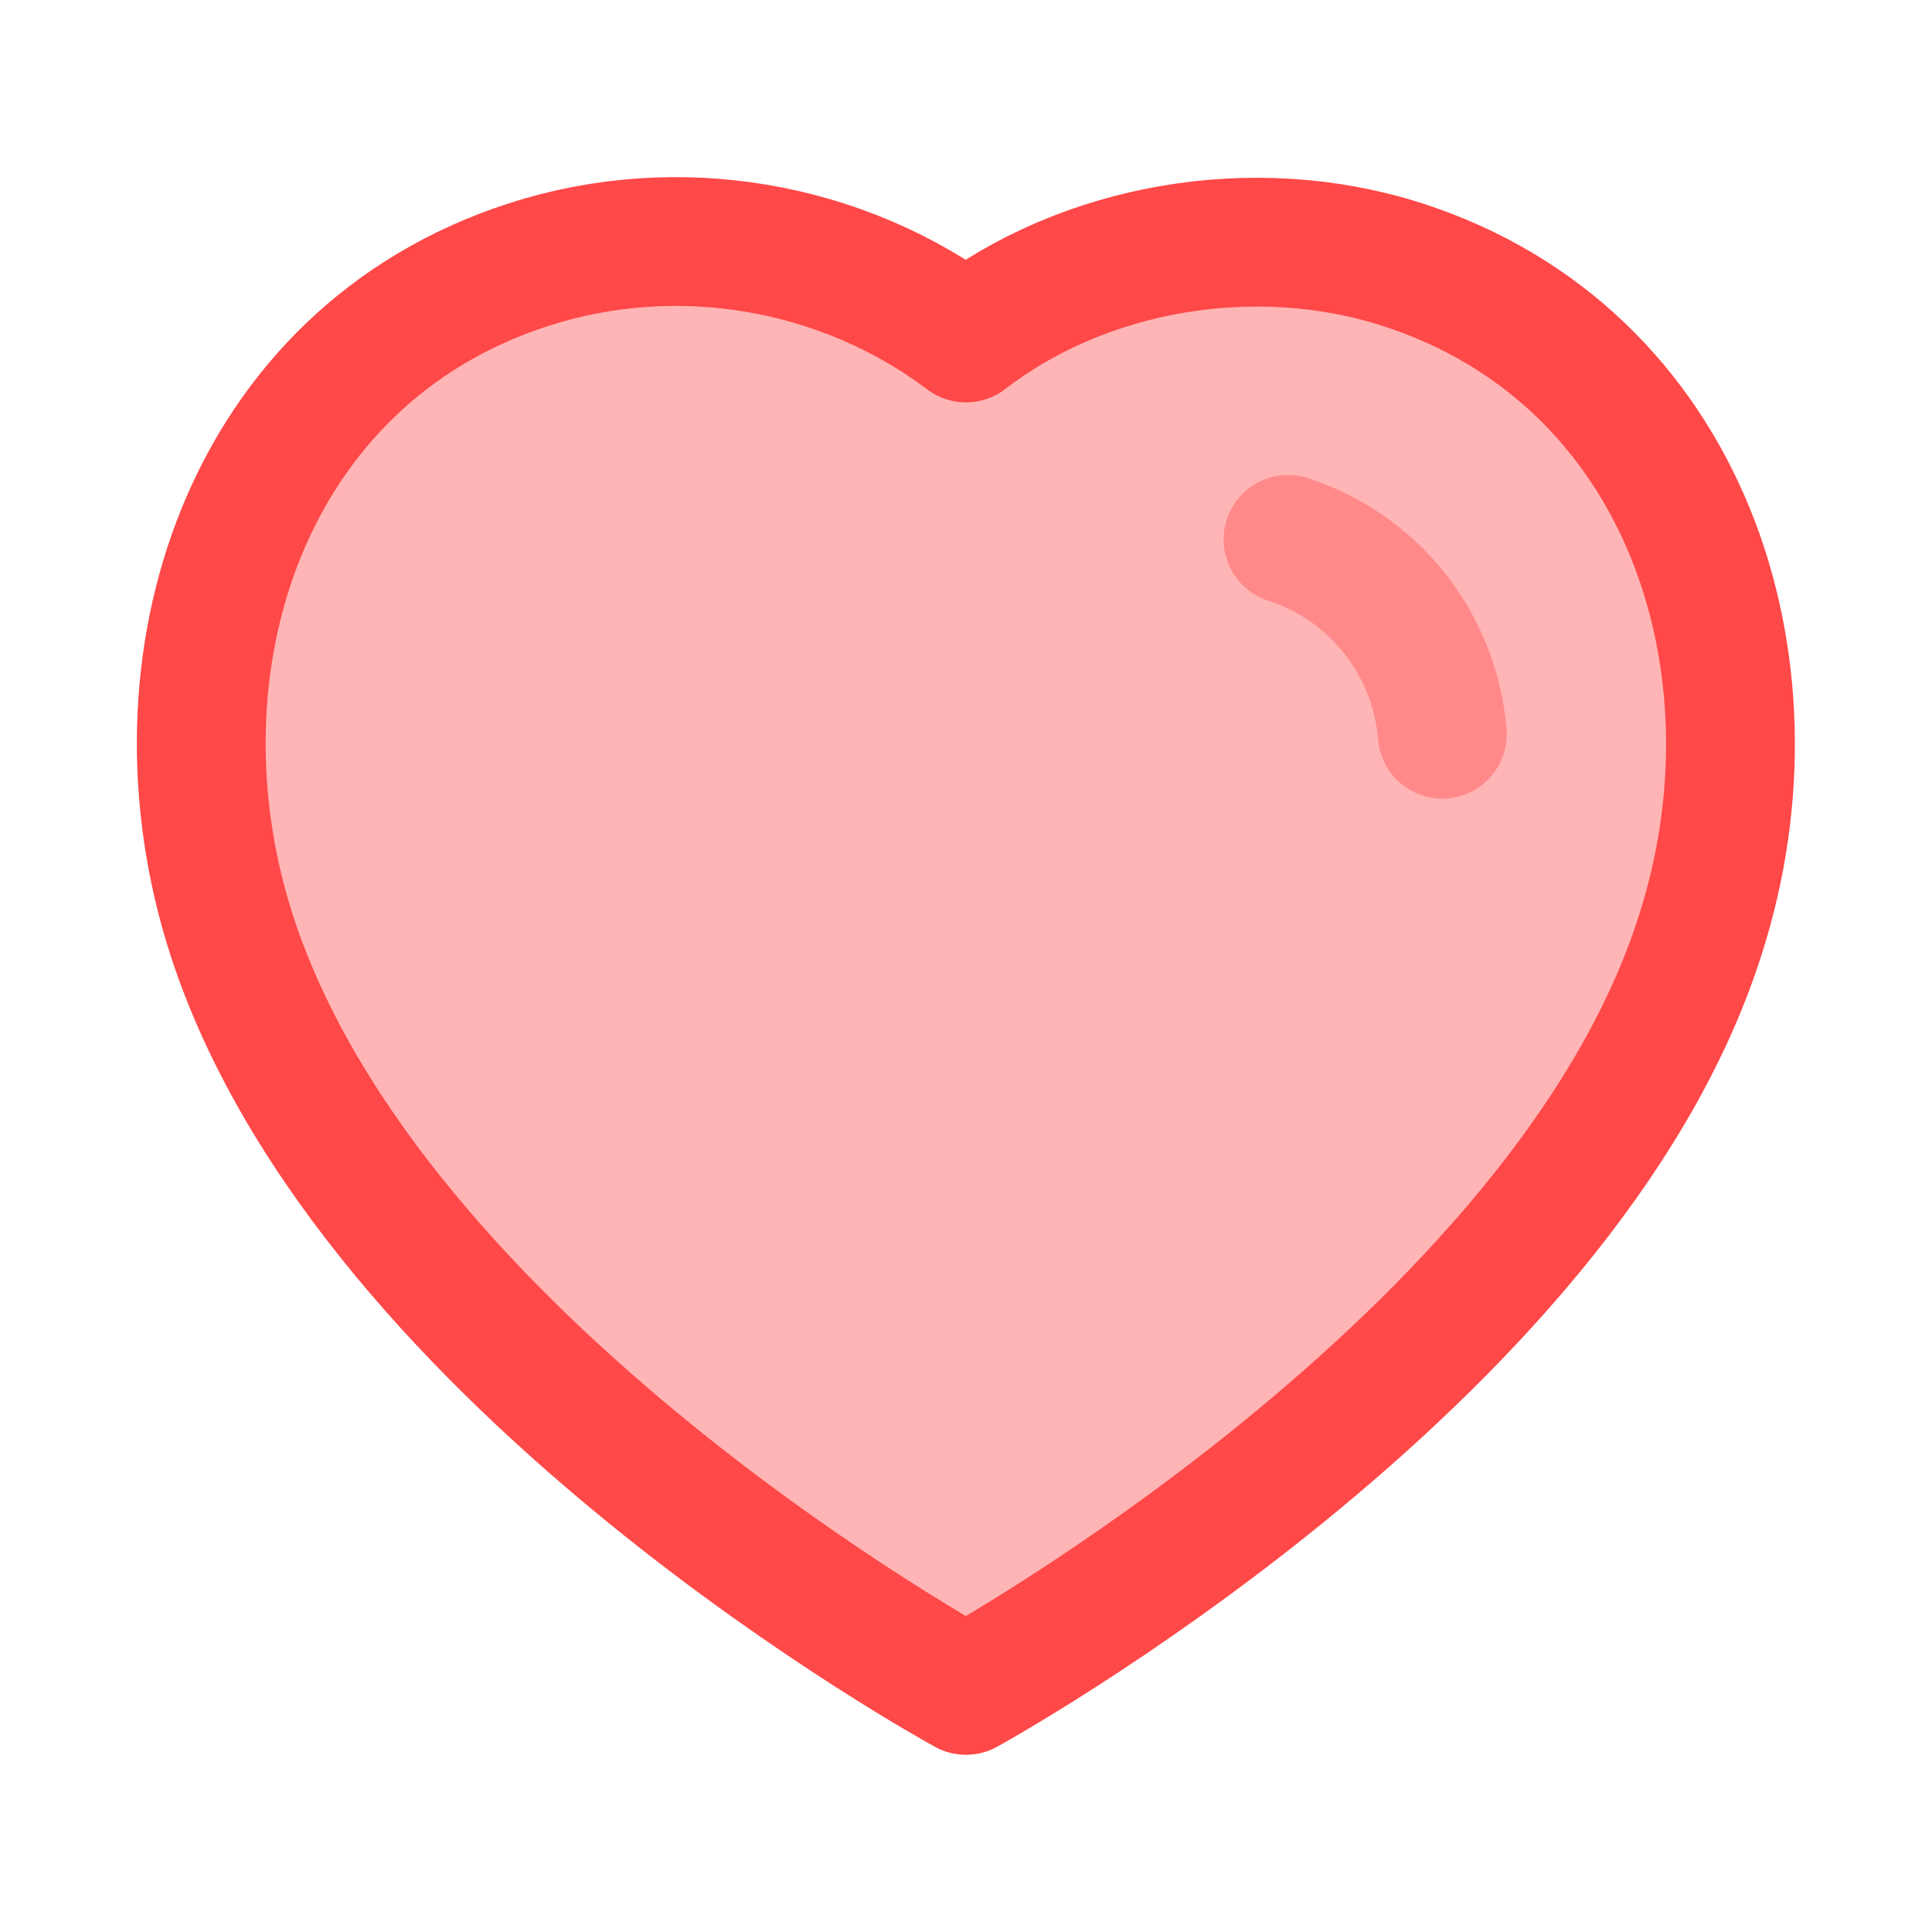 <svg width="15" height="15" viewBox="0 0 15 15" fill="none" xmlns="http://www.w3.org/2000/svg">
<path fill-rule="evenodd" clip-rule="evenodd" d="M1.795 7.249C1.124 5.155 1.908 2.762 4.106 2.054C5.262 1.681 6.539 1.901 7.5 2.624C8.409 1.921 9.732 1.683 10.887 2.054C13.085 2.762 13.874 5.155 13.204 7.249C12.161 10.568 7.5 13.124 7.5 13.124C7.5 13.124 2.874 10.607 1.795 7.249Z" fill="#FF4848" fill-opacity="0.4" stroke="#FF4848" stroke-linecap="round" stroke-linejoin="round"/>
<path opacity="0.4" d="M10 4.188C10.669 4.404 11.141 5.001 11.198 5.701" stroke="#FF4848" stroke-linecap="round" stroke-linejoin="round"/>
</svg>

